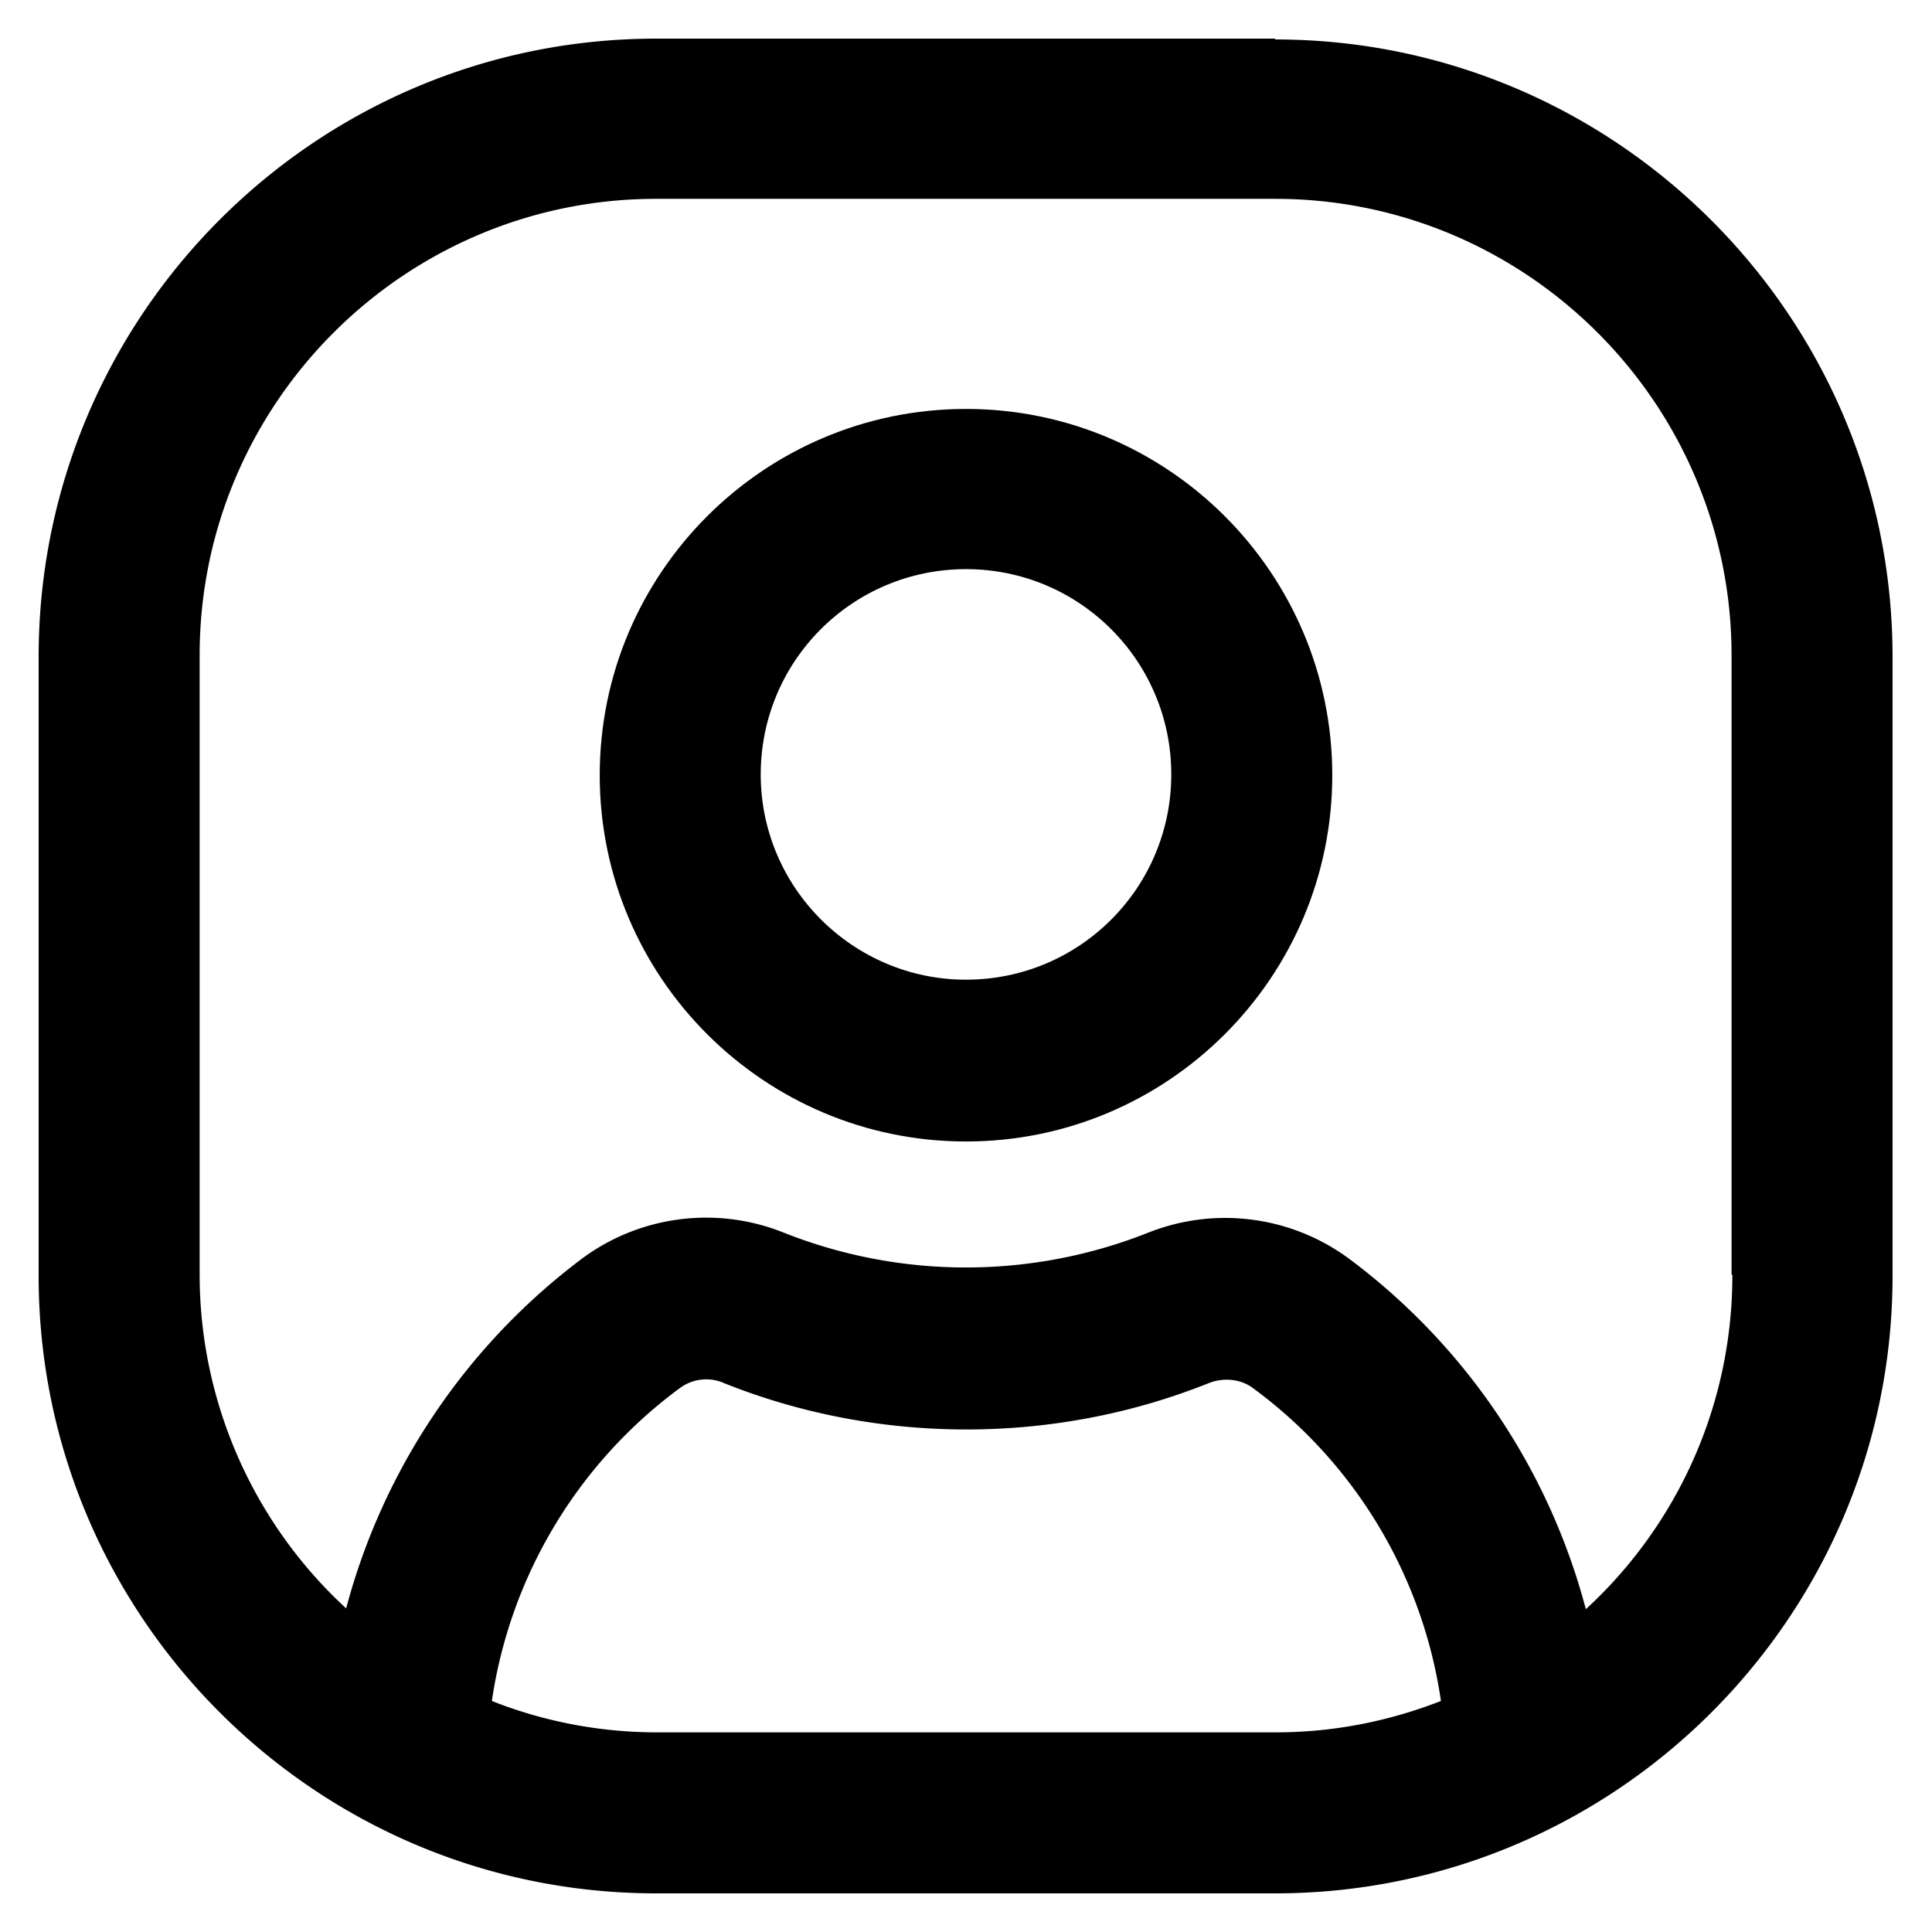 <svg xmlns="http://www.w3.org/2000/svg" width="24" height="24" fill="none" viewBox="0 0 24 24">
  <g clip-path="url(#a)">
    <path fill="currentColor" d="M15.84.48H8.15C3.92.48.48 3.92.48 8.16v7.69c0 4.23 3.44 7.67 7.67 7.67h7.69c4.23 0 7.67-3.44 7.67-7.67V8.16c0-4.23-3.44-7.67-7.67-7.67V.48ZM8.16 21.52c-.72 0-1.42-.14-2.05-.39a5.893 5.893 0 0 1 2.34-3.89c.15-.11.36-.14.54-.06 1.92.77 4.11.77 6.03 0 .18-.07.39-.05.54.06a5.87 5.87 0 0 1 2.34 3.89c-.64.25-1.33.39-2.05.39H8.16Zm13.36-5.68c0 1.64-.7 3.12-1.82 4.15a7.97 7.97 0 0 0-2.95-4.36 2.59 2.59 0 0 0-2.48-.32 6.14 6.14 0 0 1-4.54 0 2.59 2.59 0 0 0-2.48.31 8.005 8.005 0 0 0-2.95 4.36 5.64 5.64 0 0 1-1.82-4.15V8.14c0-3.13 2.55-5.67 5.67-5.67h7.69c3.13 0 5.67 2.55 5.67 5.67v7.69l.01.01Z"/>
    <path fill="currentColor" d="M12 5.08c-2.51 0-4.55 2.04-4.55 4.55s2.04 4.55 4.55 4.55 4.55-2.04 4.55-4.55S14.51 5.08 12 5.08Zm0 7.09c-1.4 0-2.55-1.14-2.55-2.55S10.59 7.07 12 7.07s2.55 1.14 2.55 2.55-1.14 2.55-2.55 2.55Z"/>
  </g>
  <defs>
    <clipPath id="a">
      <path fill="currentColor" d="M0 0h24v24H0z"/>
    </clipPath>
  </defs>
</svg>
